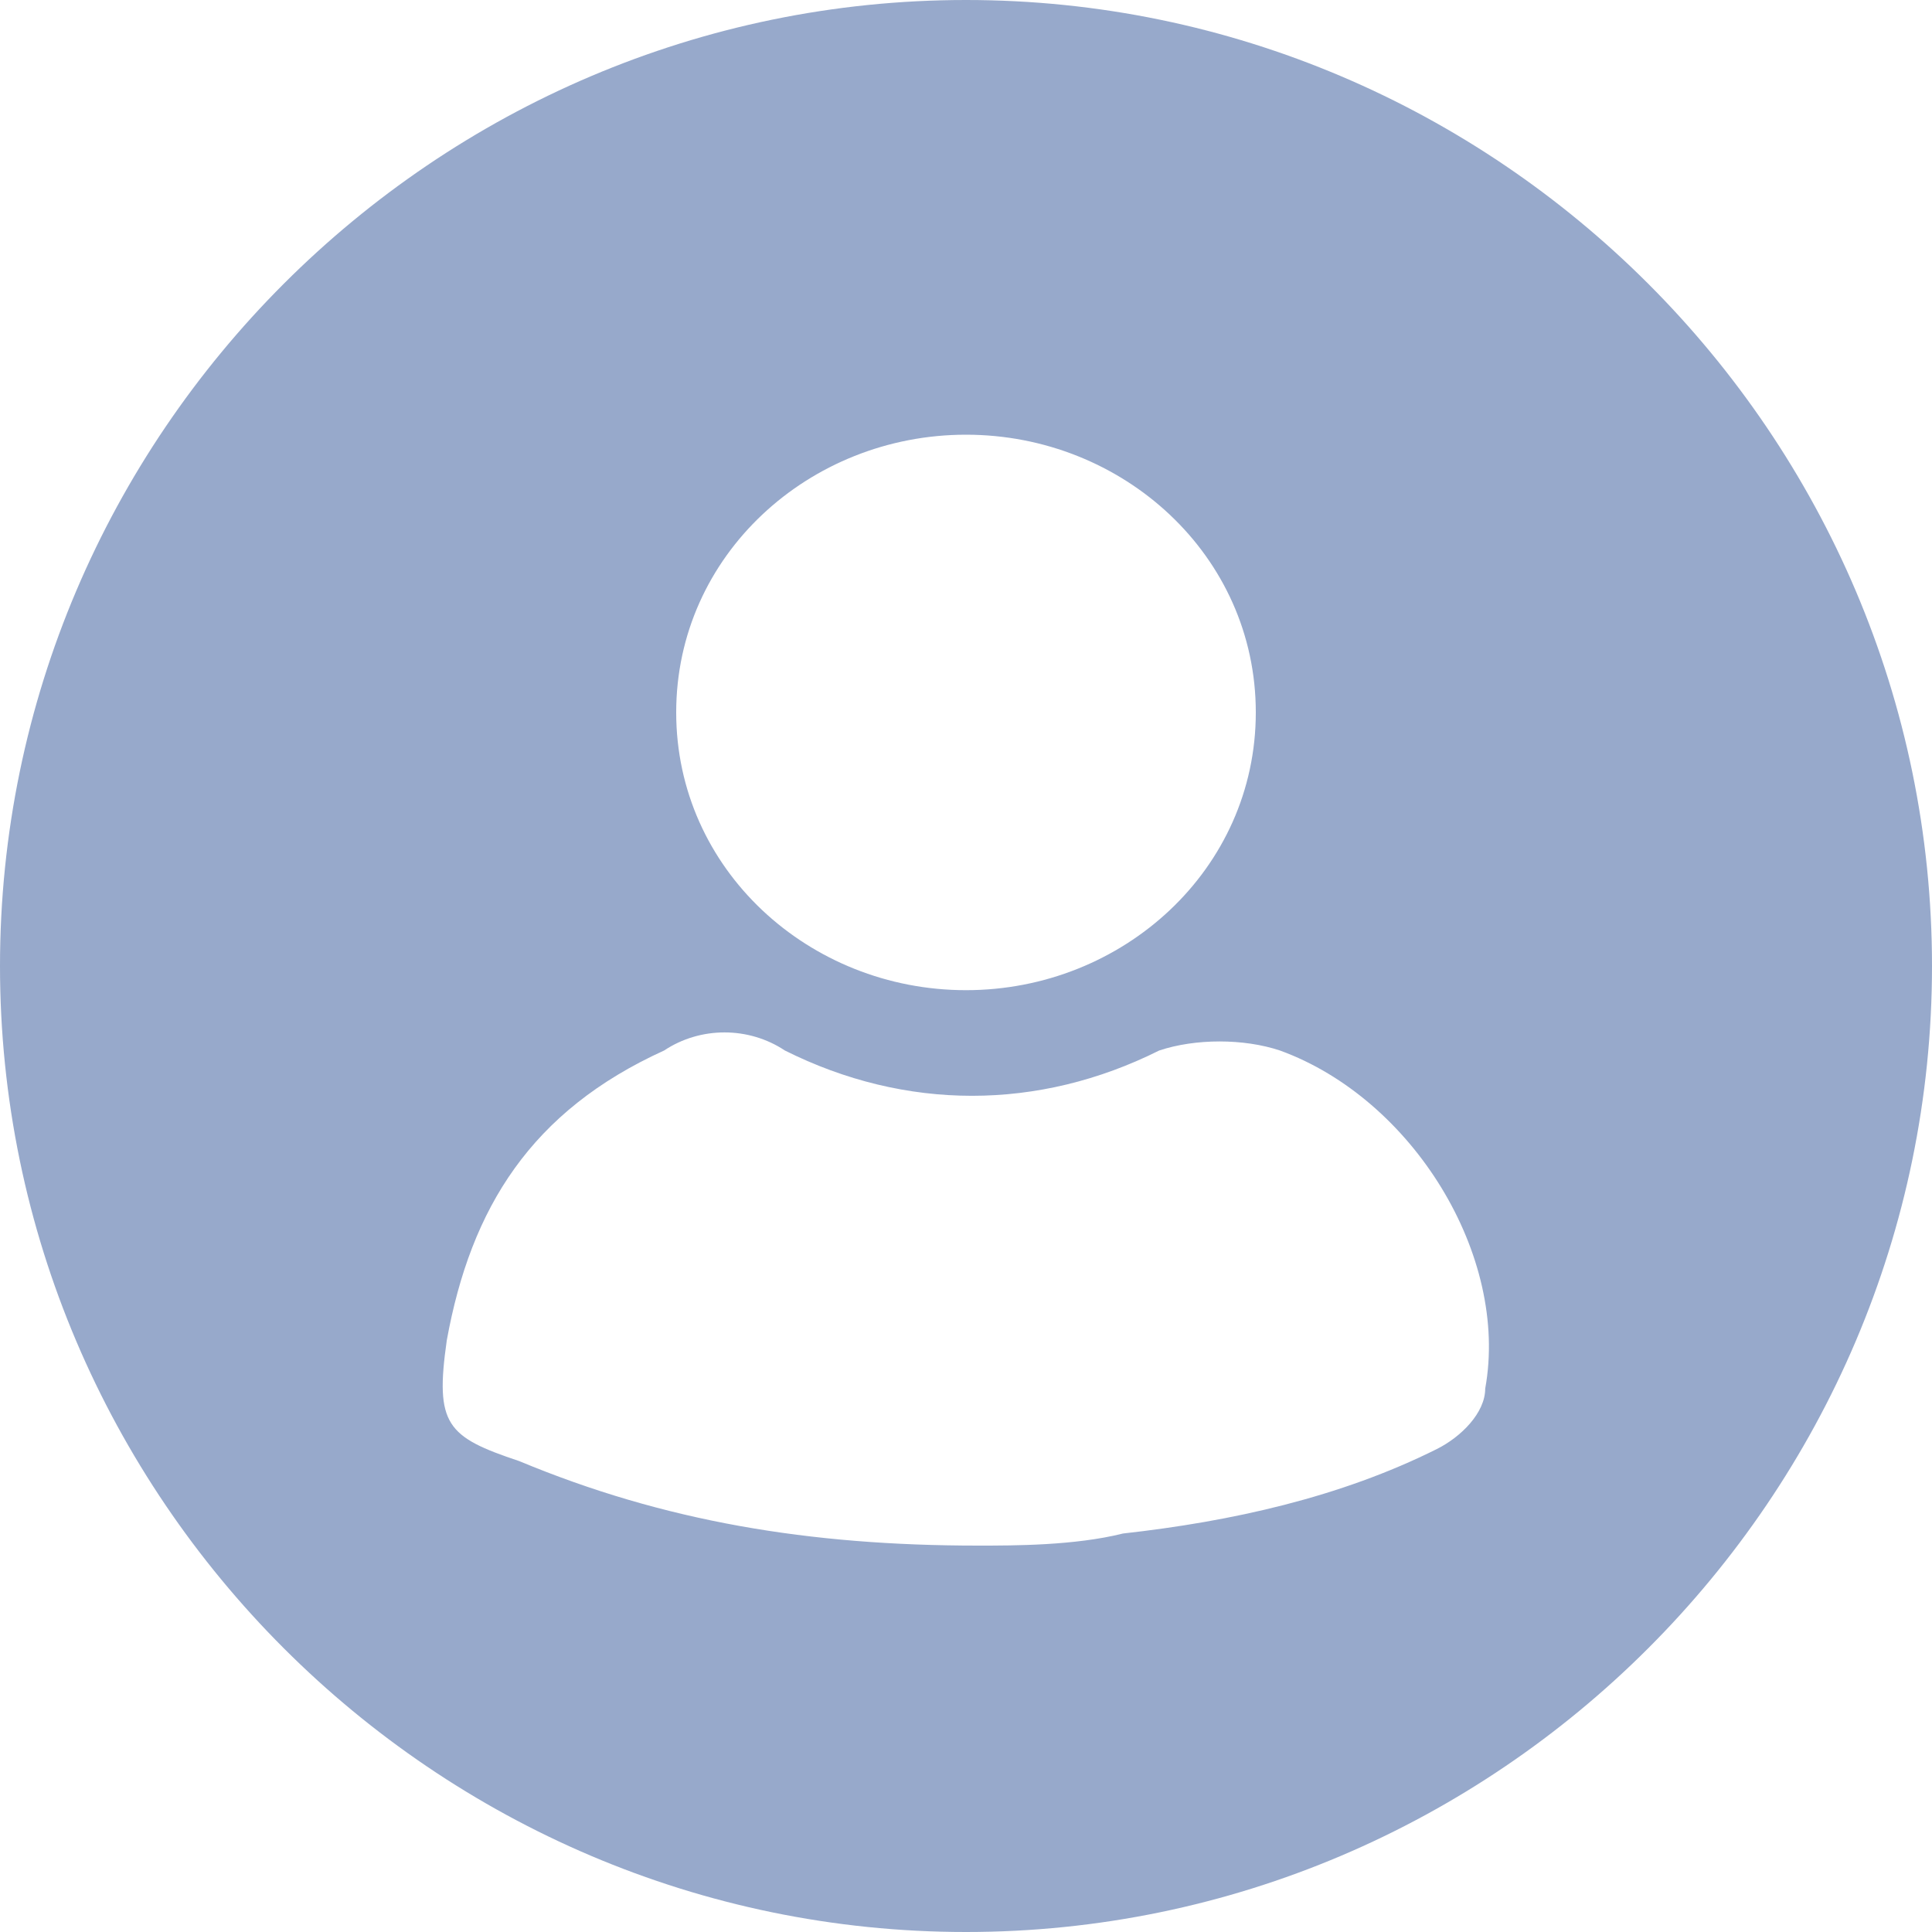 <svg width="35" height="35" viewBox="0 0 35 35" fill="none" xmlns="http://www.w3.org/2000/svg">
<path fill-rule="evenodd" clip-rule="evenodd" d="M17.5 35C7.875 35 0 27.125 0 17.5C0 7.875 7.875 0 17.5 0C27.125 0 35 7.875 35 17.5C35 27.125 27.125 35 17.5 35ZM17.719 28H17.719C18.375 28 19.469 28 20.344 27.781C22.312 27.562 24.281 27.125 26.031 26.25C26.469 26.031 26.906 25.594 26.906 25.156C27.344 22.75 25.594 19.906 23.188 19.031C22.531 18.812 21.656 18.812 21 19.031C18.812 20.125 16.406 20.125 14.219 19.031C13.562 18.594 12.688 18.594 12.031 19.031C9.625 20.125 8.531 21.875 8.094 24.281C7.875 25.812 8.094 26.031 9.406 26.469C12.031 27.562 14.656 28 17.719 28ZM22.75 12.906C22.75 15.75 20.344 17.938 17.5 17.938C14.656 17.938 12.25 15.75 12.25 12.906C12.25 10.062 14.656 7.875 17.5 7.875C20.344 7.875 22.75 10.062 22.75 12.906Z" fill="#97A9CB"/>
</svg>
